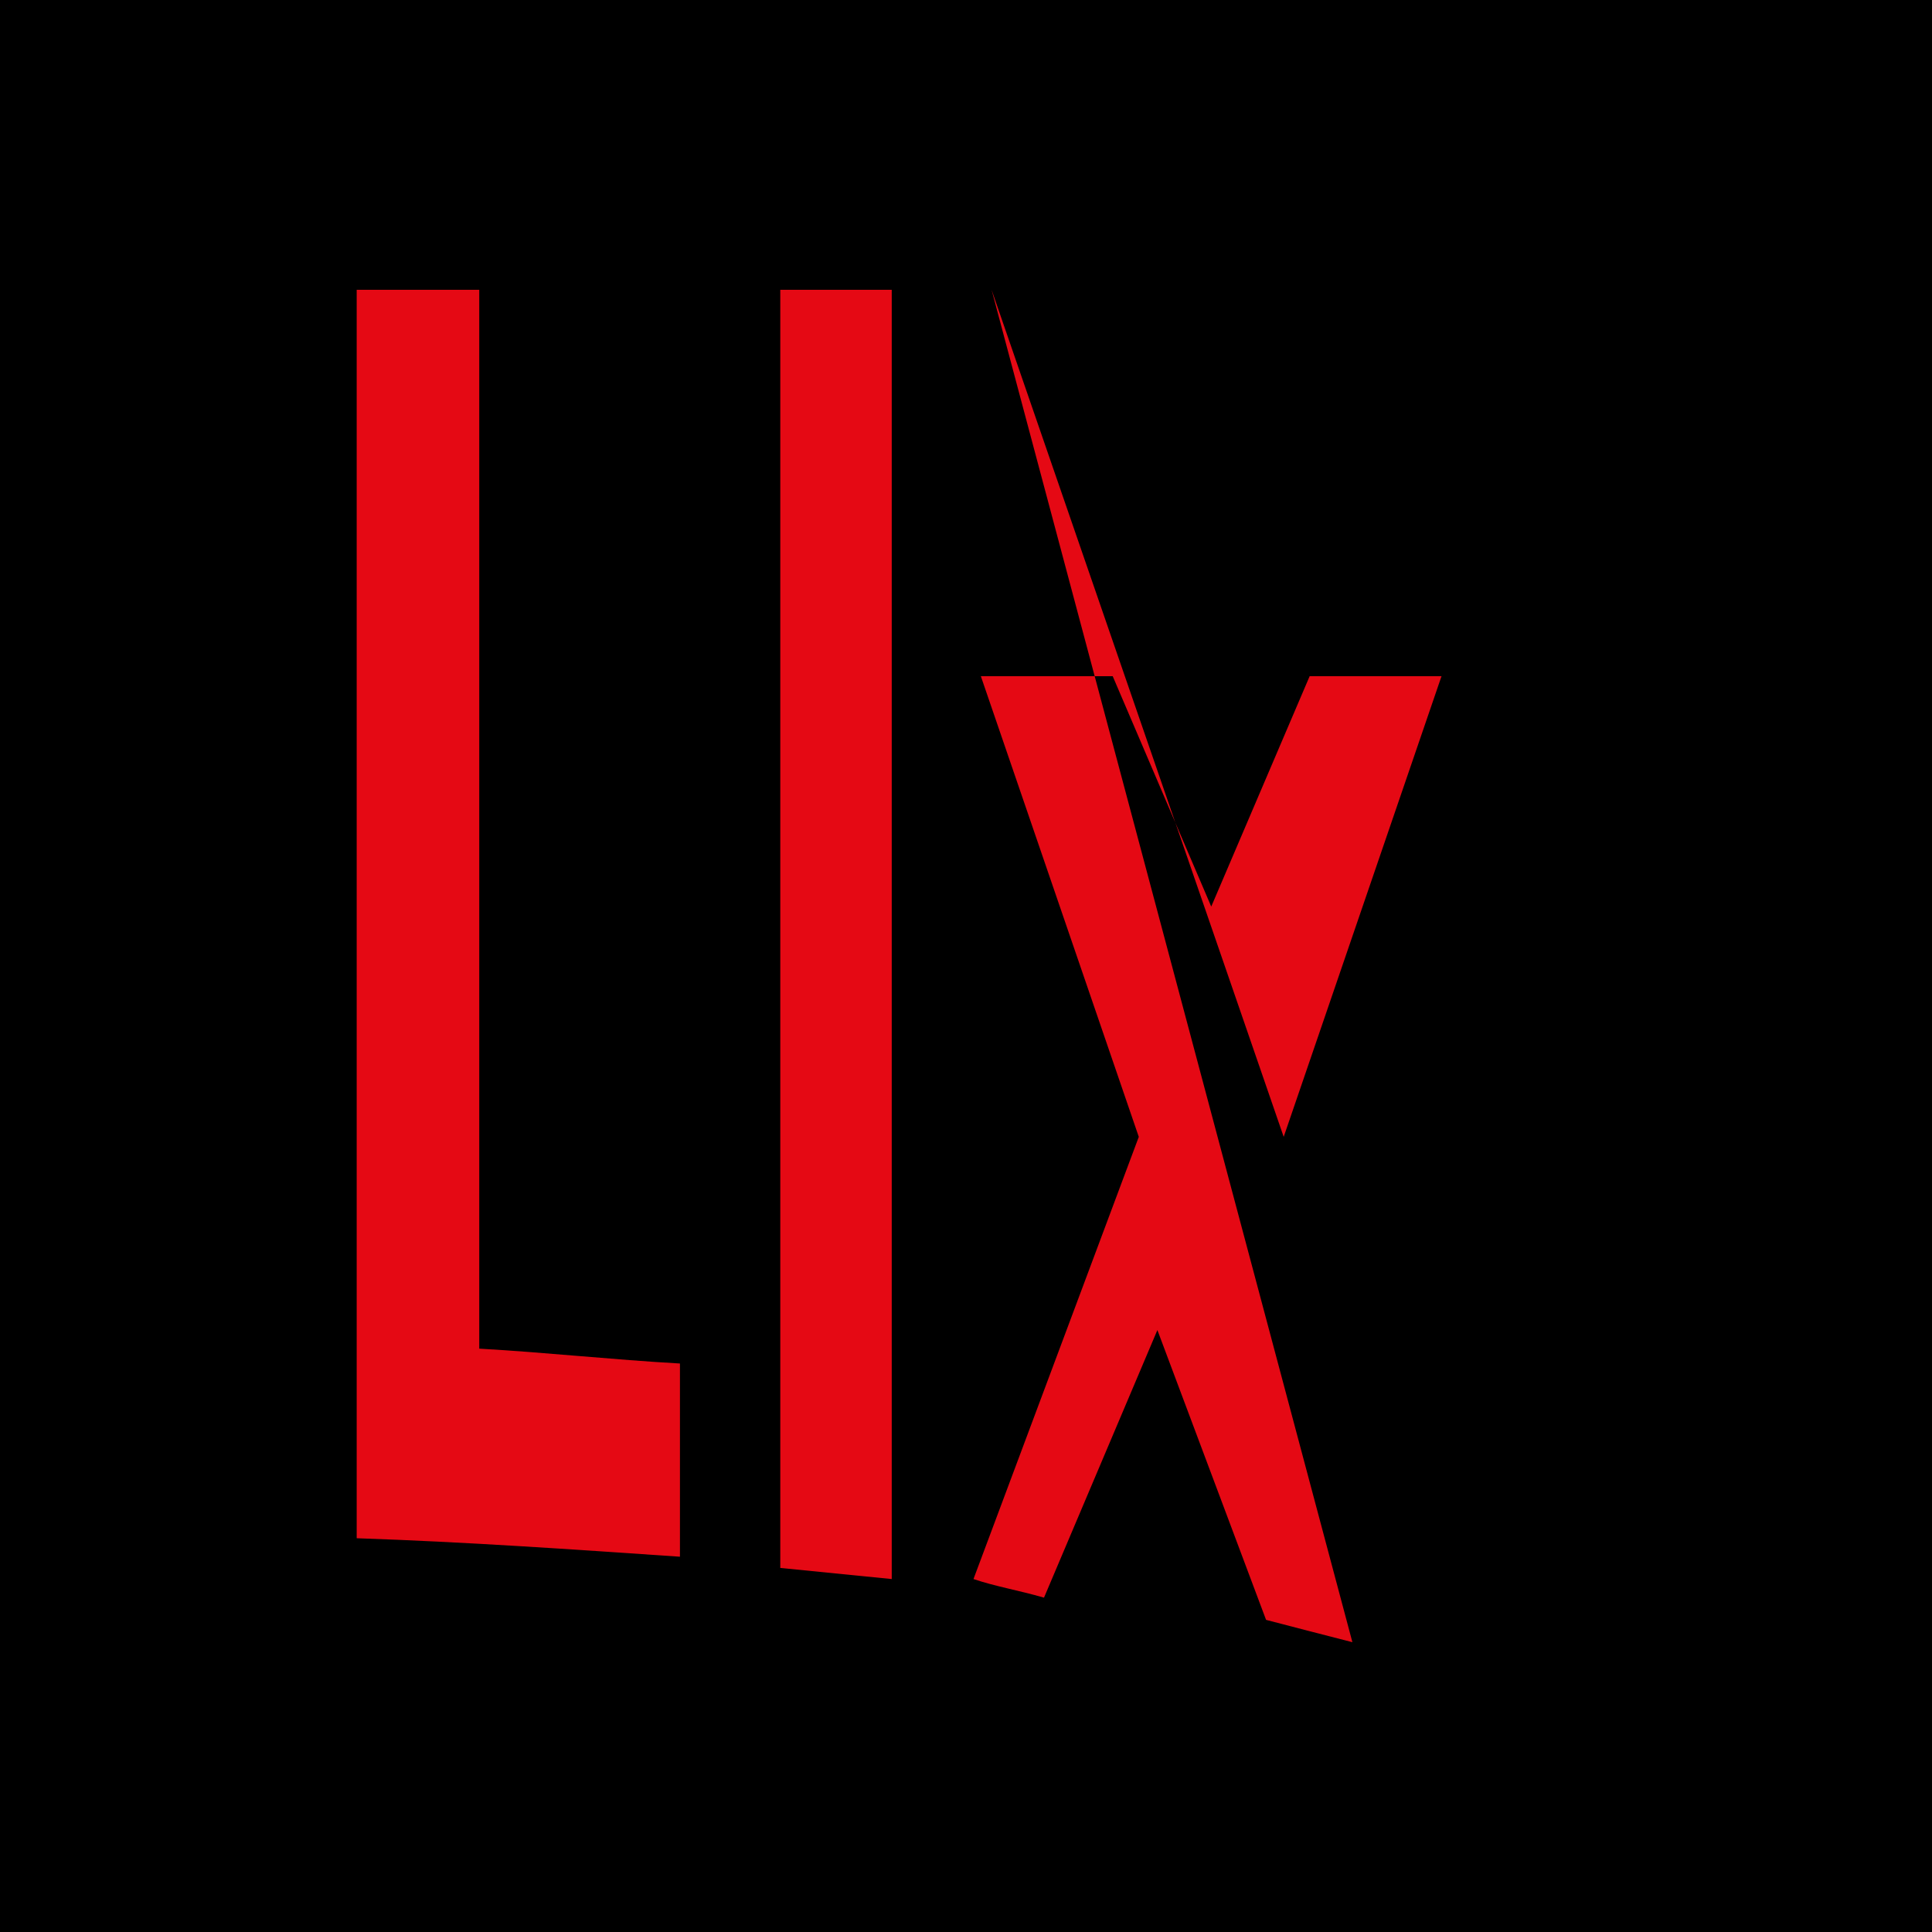 <?xml version="1.0" encoding="UTF-8"?>
<svg width="16" height="16" viewBox="0 0 16 16" fill="none" xmlns="http://www.w3.org/2000/svg">
  <rect width="16" height="16" fill="#000000"/>
  <path d="M8.212 2.4L11.2 13.6C10.961 13.539 10.723 13.477 10.485 13.415L9.585 11.015L8.646 13.231C8.431 13.169 8.246 13.139 8.062 13.077L9.431 9.415L8.123 5.6L9.215 5.6L10.031 7.508L10.846 5.6L11.938 5.6L10.631 9.415L8.212 2.4Z" fill="#E50914"/>
  <path d="M7.385 2.4L6.462 2.4L6.462 12.985C6.769 13.015 7.077 13.046 7.385 13.077L7.385 2.4Z" fill="#E50914"/>
  <path d="M5.631 12.892C4.738 12.831 3.846 12.769 2.954 12.739L2.954 2.4L3.969 2.4L3.969 11.169C4.523 11.2 5.077 11.261 5.631 11.292L5.631 12.892Z" fill="#E50914"/>
</svg>
